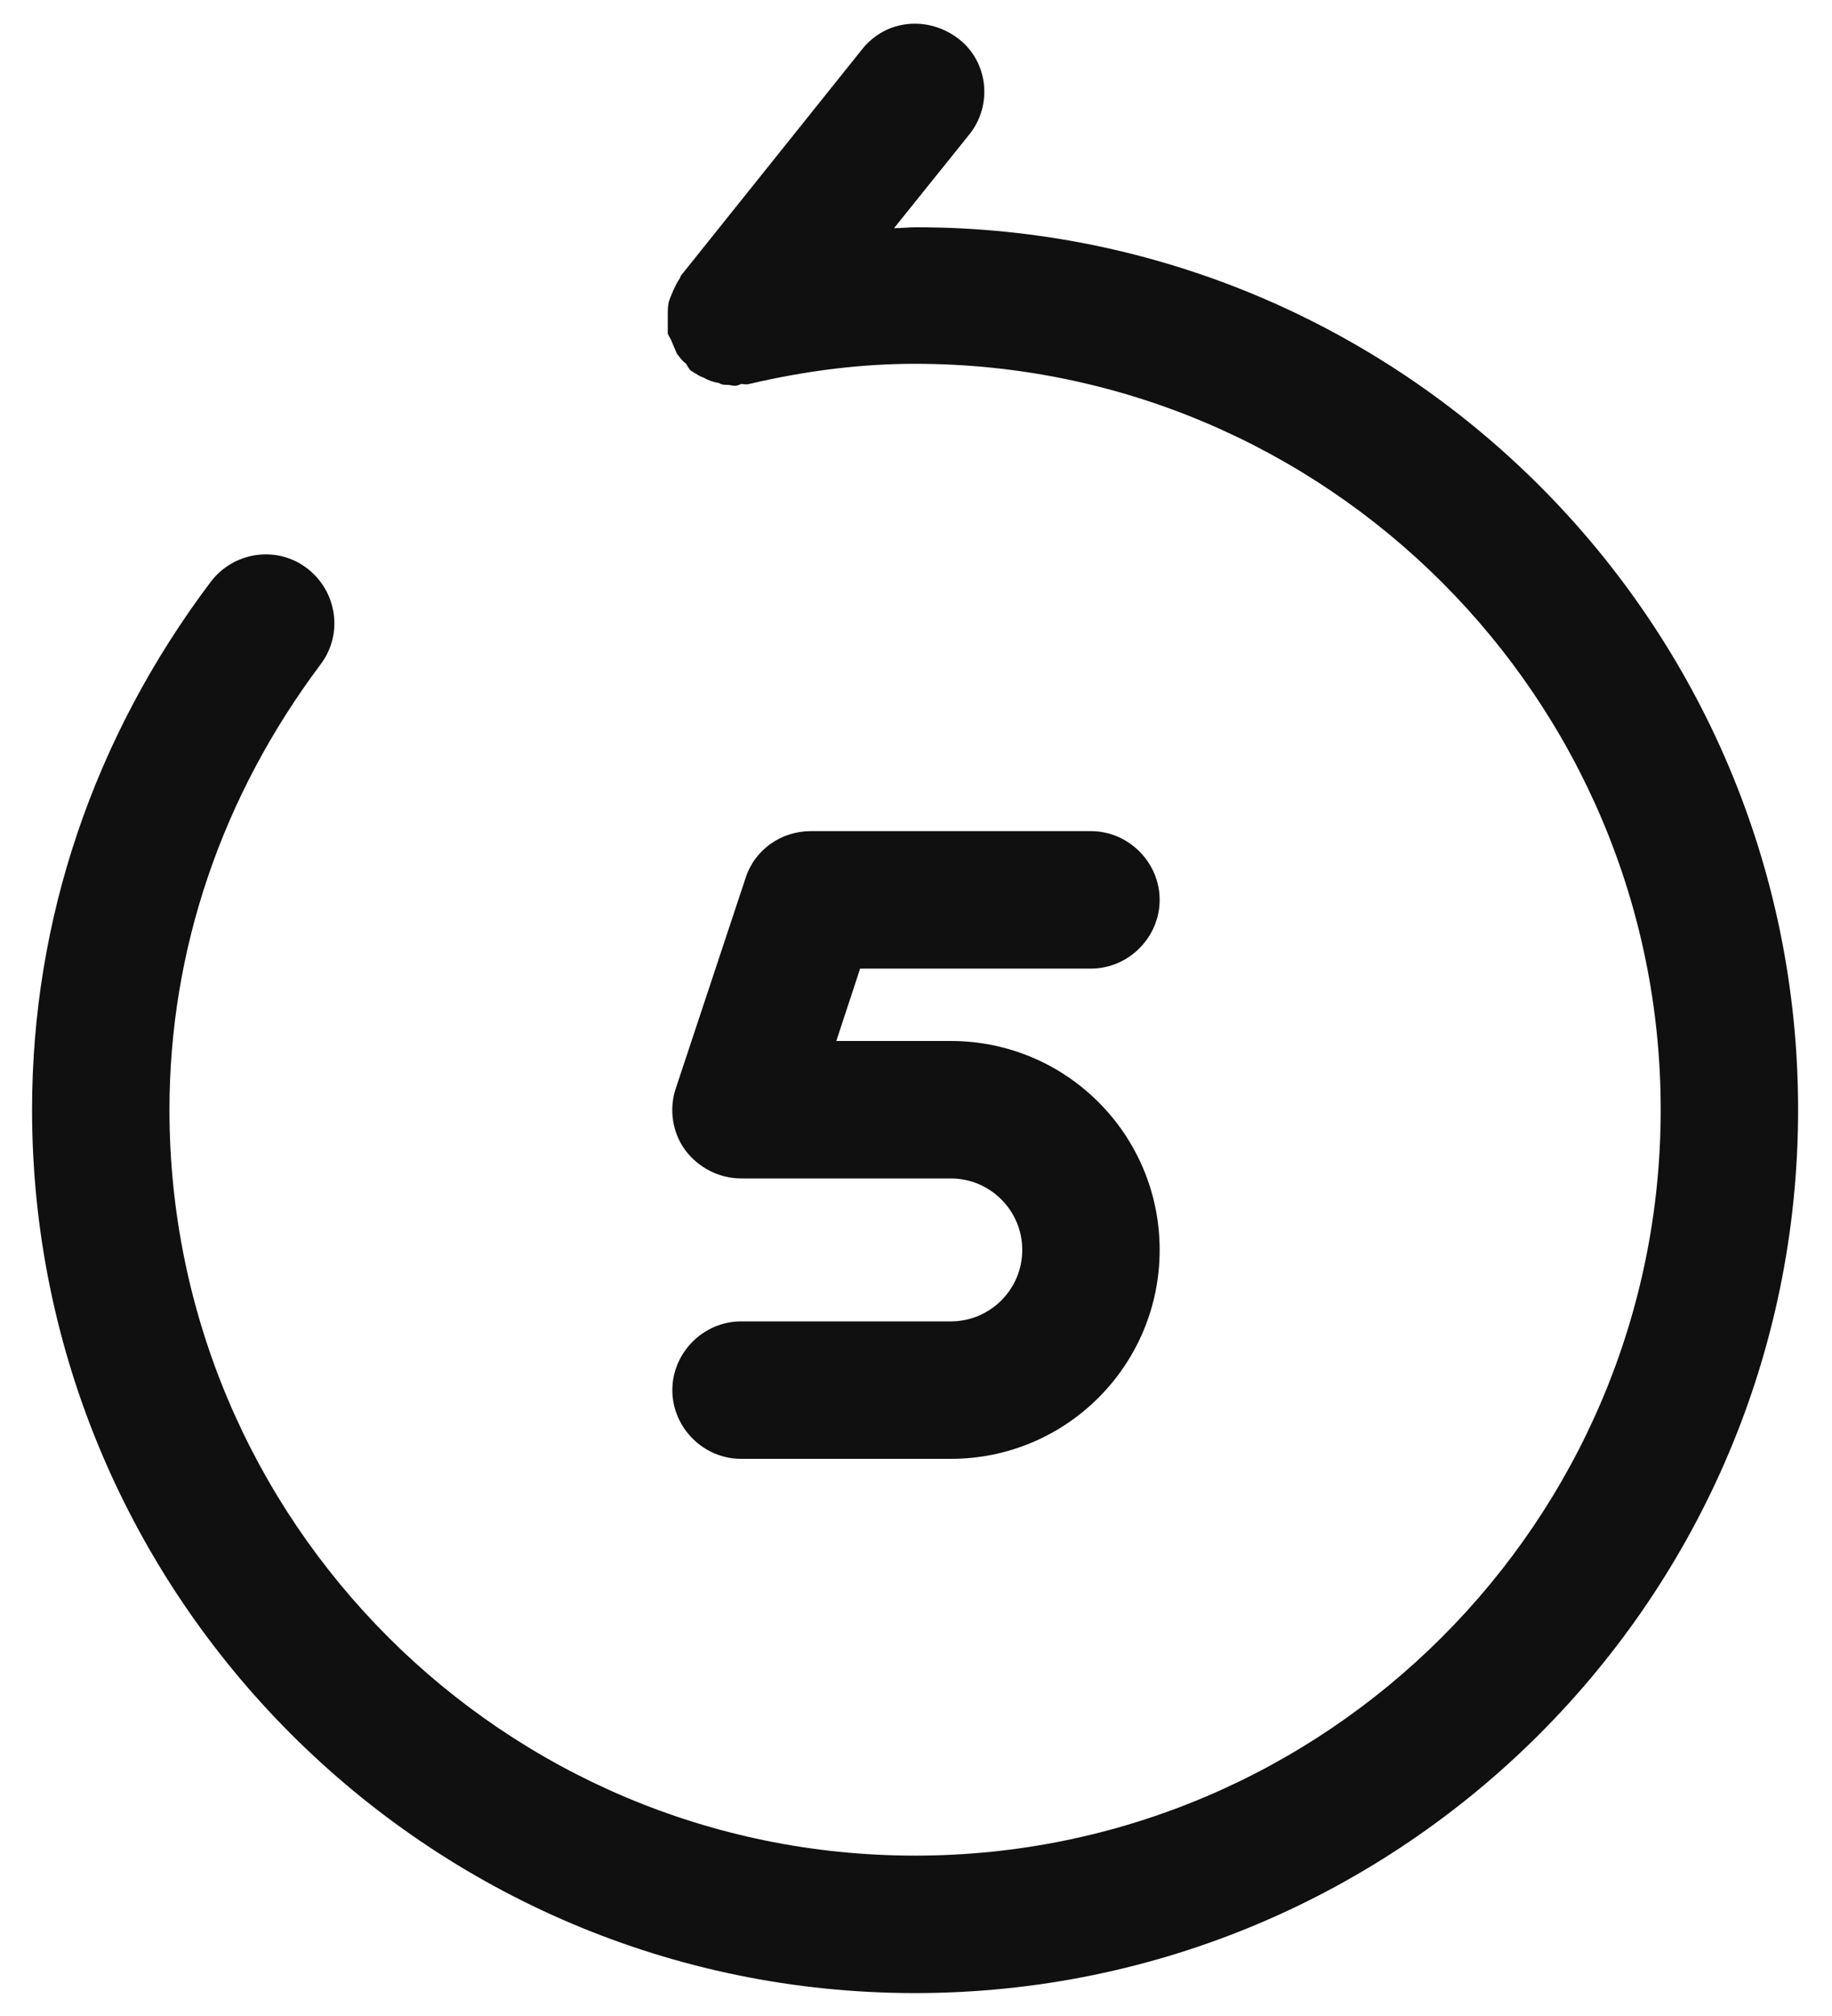 <svg width="20" height="22" viewBox="0 0 20 22" fill="none" xmlns="http://www.w3.org/2000/svg">
<path d="M10.38 15.92H8.09C7.68 15.92 7.34 15.58 7.34 15.17C7.34 14.76 7.68 14.42 8.09 14.42H10.38C10.81 14.42 11.16 14.07 11.16 13.64C11.16 13.21 10.81 12.86 10.38 12.86H8.09C7.85 12.86 7.62 12.74 7.48 12.55C7.34 12.36 7.3 12.1 7.38 11.87L8.14 9.58C8.24 9.27 8.53 9.07 8.85 9.07H11.91C12.32 9.07 12.66 9.41 12.66 9.82C12.66 10.23 12.32 10.57 11.91 10.57H9.39L9.13 11.36H10.38C11.64 11.36 12.66 12.38 12.66 13.64C12.66 14.9 11.64 15.92 10.38 15.92Z" fill="#101010"/>
<path d="M10 2.48C9.92 2.48 9.84 2.49 9.76 2.49L10.58 1.47C10.84 1.15 10.79 0.67 10.46 0.42C10.13 0.17 9.67 0.21 9.41 0.54L7.44 3C7.43 3.01 7.43 3.02 7.42 3.04C7.39 3.08 7.37 3.13 7.35 3.17C7.33 3.22 7.31 3.26 7.3 3.3C7.29 3.35 7.29 3.39 7.29 3.44C7.29 3.49 7.29 3.54 7.29 3.59C7.29 3.61 7.29 3.62 7.29 3.64C7.3 3.67 7.32 3.69 7.33 3.72C7.35 3.77 7.37 3.81 7.39 3.86C7.42 3.9 7.45 3.94 7.49 3.97C7.51 4 7.52 4.03 7.55 4.05C7.57 4.06 7.58 4.07 7.6 4.08C7.63 4.1 7.65 4.11 7.68 4.12C7.73 4.15 7.79 4.17 7.85 4.18C7.88 4.2 7.91 4.2 7.94 4.2C7.97 4.2 7.99 4.21 8.02 4.21C8.05 4.21 8.07 4.2 8.09 4.19C8.12 4.19 8.15 4.2 8.18 4.19C8.82 4.04 9.42 3.97 9.99 3.97C14.48 3.97 18.13 7.62 18.13 12.11C18.13 16.6 14.48 20.25 9.99 20.25C5.5 20.25 1.85 16.6 1.85 12.11C1.85 10.37 2.42 8.69 3.5 7.25C3.75 6.92 3.68 6.45 3.35 6.2C3.02 5.95 2.55 6.02 2.3 6.35C1.02 8.05 0.35 10.04 0.35 12.11C0.35 17.42 4.67 21.75 9.99 21.75C15.31 21.75 19.63 17.43 19.63 12.11C19.63 6.79 15.31 2.48 10 2.48Z" fill="#101010"/>
</svg>

